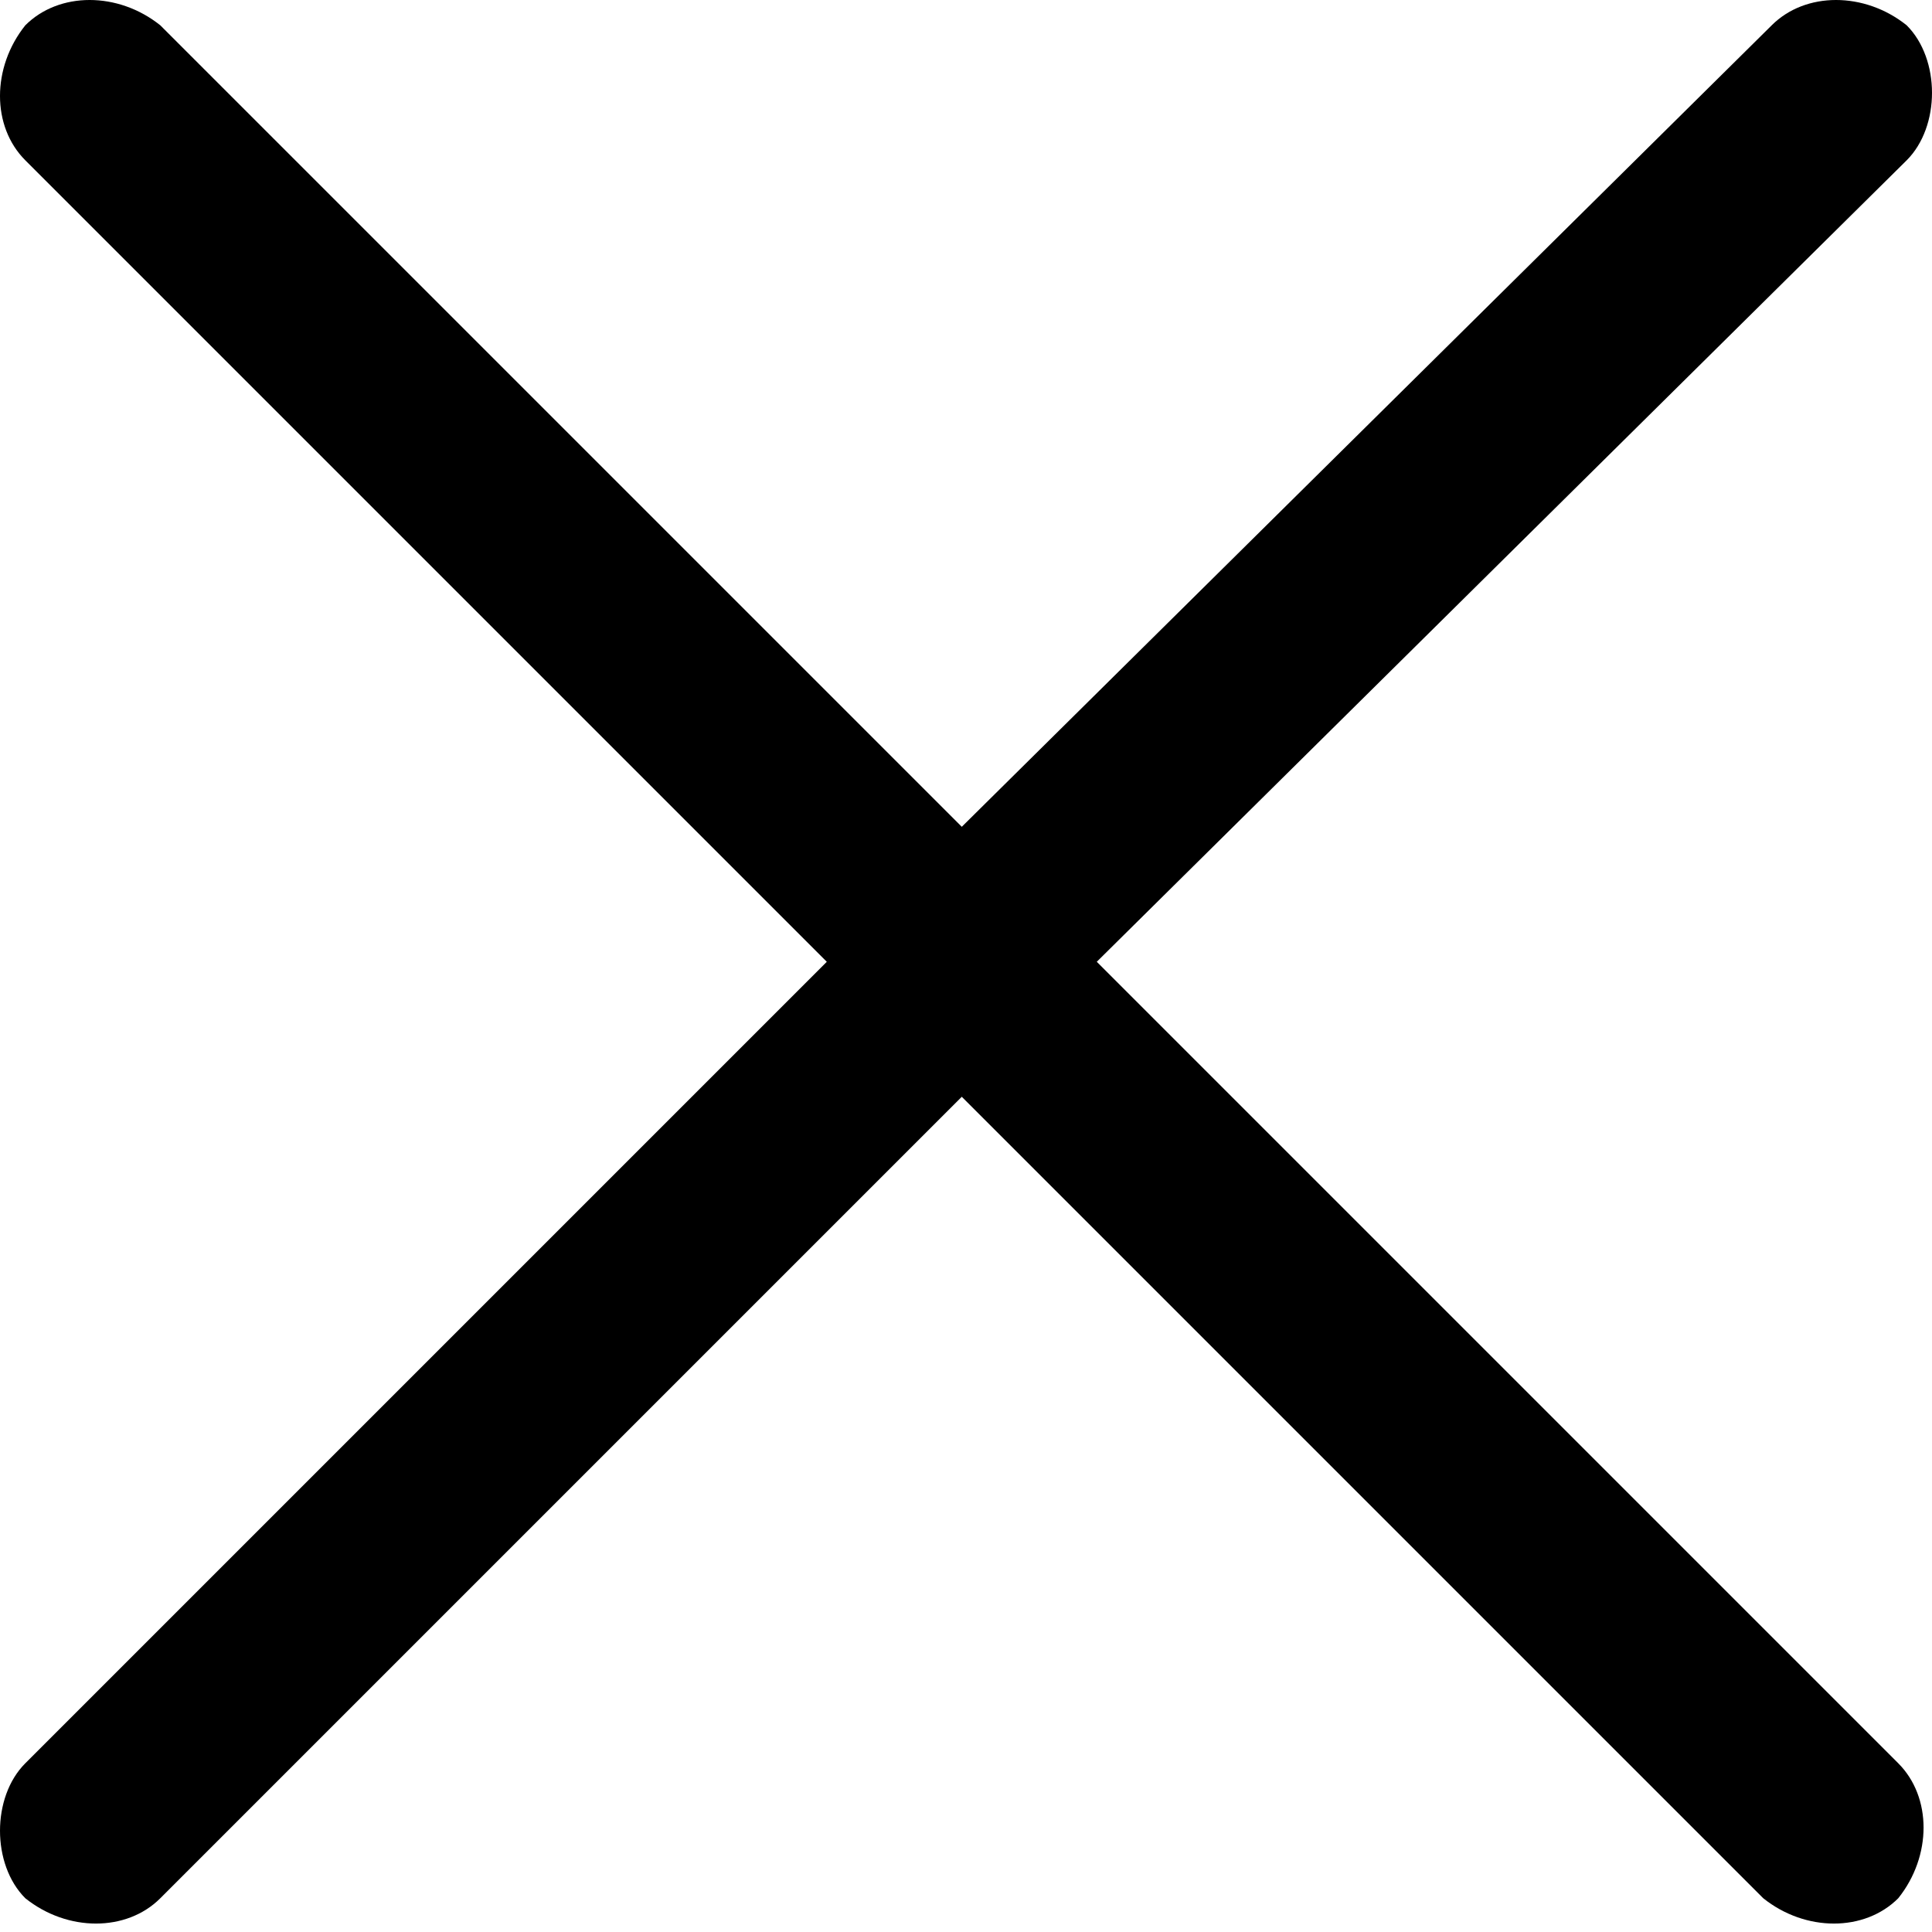    <!-- Generator: Adobe Illustrator 22.1.0, SVG Export Plug-In . SVG Version: 6.00 Build 0)  -->
                                    <svg version="1.1" id="Capa_1" xmlns="http://www.w3.org/2000/svg" xmlns:xlink="http://www.w3.org/1999/xlink" x="0px" y="0px" viewBox="0 0 22.9 22.9" style="enable-background:new 0 0 22.9 22.9;" xml:space="preserve">
                                        <style type="text/css">

                                        </style>
                                        <path class="st0" d="M0.3,1.9c-0.4-0.4-0.4-1.1,0-1.6c0.4-0.4,1.1-0.4,1.6,0l9.5,9.5L21,0.3c0.4-0.4,1.1-0.4,1.6,0
	c0.4,0.4,0.4,1.2,0,1.6L13,11.4l9.5,9.5c0.4,0.4,0.4,1.1,0,1.6c-0.4,0.4-1.1,0.4-1.6,0L11.4,13l-9.5,9.5c-0.4,0.4-1.1,0.4-1.6,0
	c-0.4-0.4-0.4-1.2,0-1.6l9.5-9.5L0.3,1.9z" />
                                    </svg>